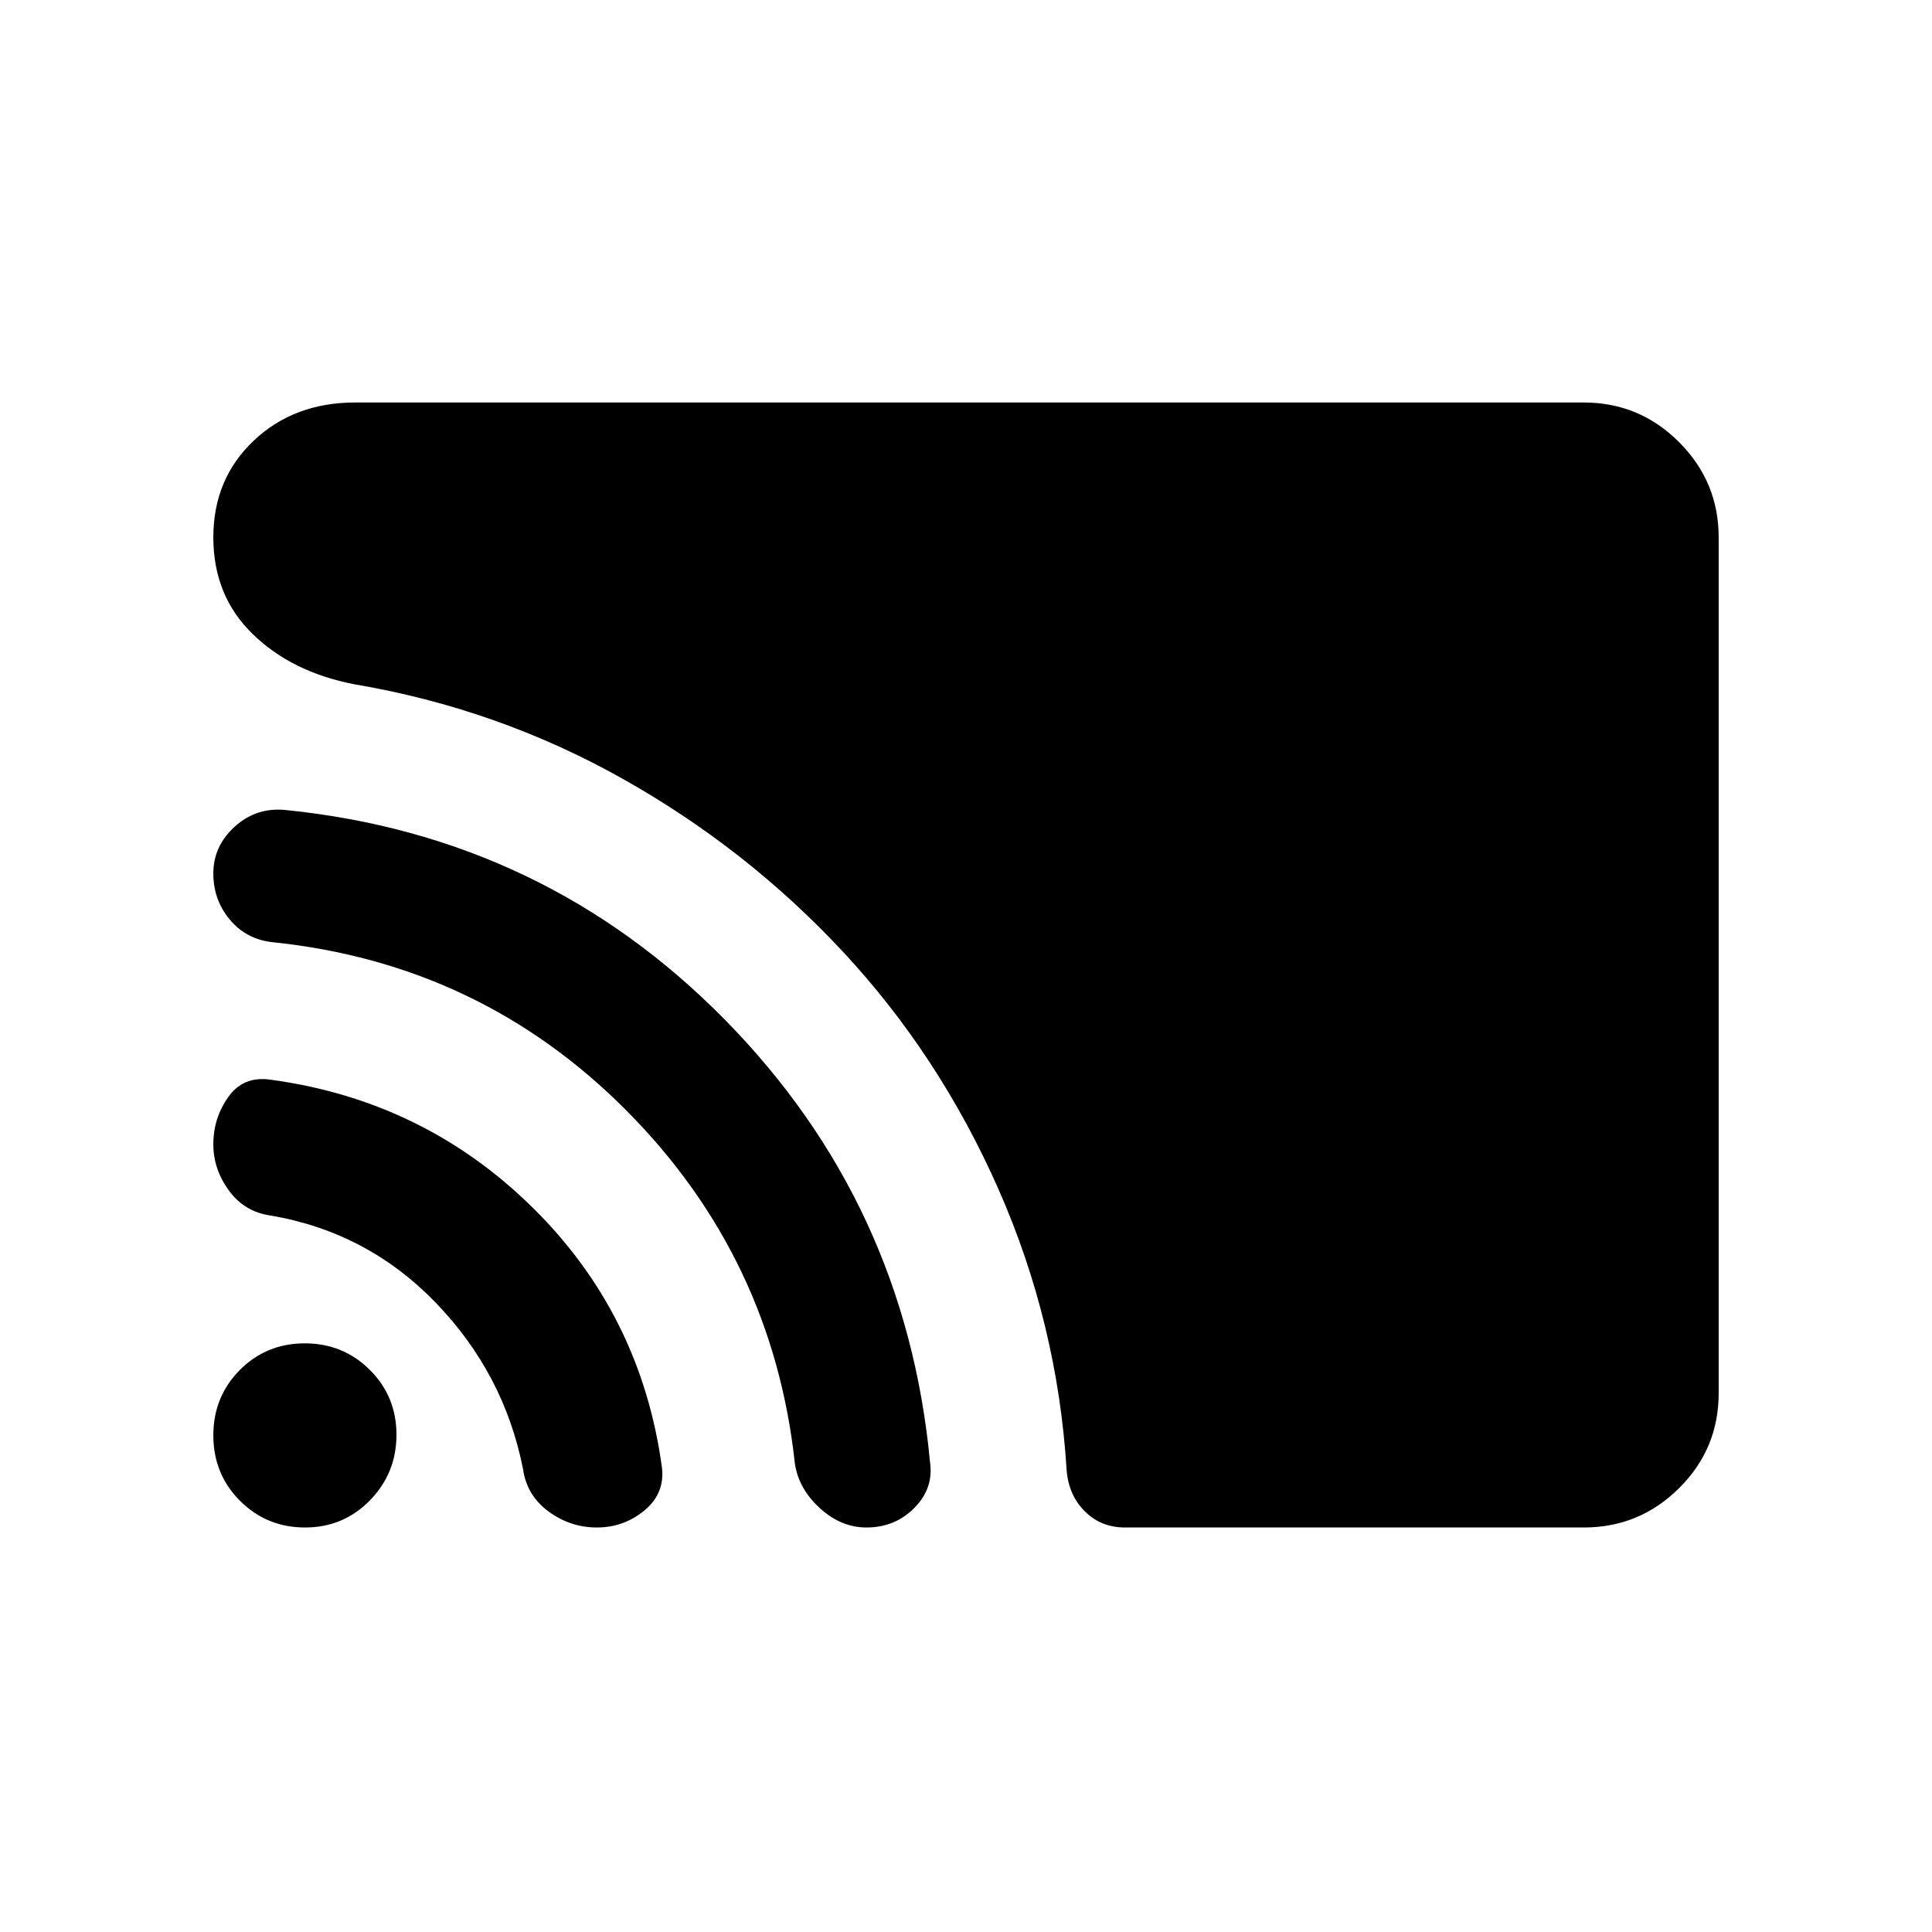 <svg xmlns="http://www.w3.org/2000/svg" height="20" viewBox="0 -960 960 960" width="20"><path d="M854-267.72q0 27.66-19.68 47.19Q814.64-201 787-201H559q-11.88 0-19.94-8T530-229.5q-4.5-73-33.83-139.52-29.34-66.52-77.25-118Q371-538.5 309-573.25 247-608 176-620q-31-6-50.5-25T106-693q0-29 20.03-48t50.47-19H787q27.64 0 47.32 19.69Q854-720.61 854-692.96v425.24ZM296.56-201q-13.17 0-24-7.97-10.84-7.96-12.67-21.07-9.39-47.46-43.32-82.6-33.93-35.14-82.07-43.36-13.06-1.85-20.78-12.46-7.72-10.6-7.72-22.93 0-13.11 7.5-23.61t21-8.5q76.03 10.3 130.02 63.4Q318.5-307 328.9-230.95q1.6 12.95-8.65 21.45t-23.69 8.5Zm133.94 0q-12.5 0-23-9.5t-12.5-22Q384-335 311.29-408.16t-176.34-83.72Q122-493.5 114-503.28q-8-9.77-8-22.68 0-13.72 10.75-23.38Q127.5-559 142-557.5q128.5 13 218.25 104.25T462.12-233.5q1.88 13-7.75 22.75-9.63 9.75-23.87 9.75Zm-278.92 0q-19.08 0-32.33-13.27Q106-227.55 106-246.77q0-19.23 13.17-32.48 13.18-13.25 32.25-13.25 19.08 0 32.33 13.17Q197-266.15 197-247.08q0 19.08-13.17 32.58-13.18 13.5-32.25 13.5Z"/></svg>